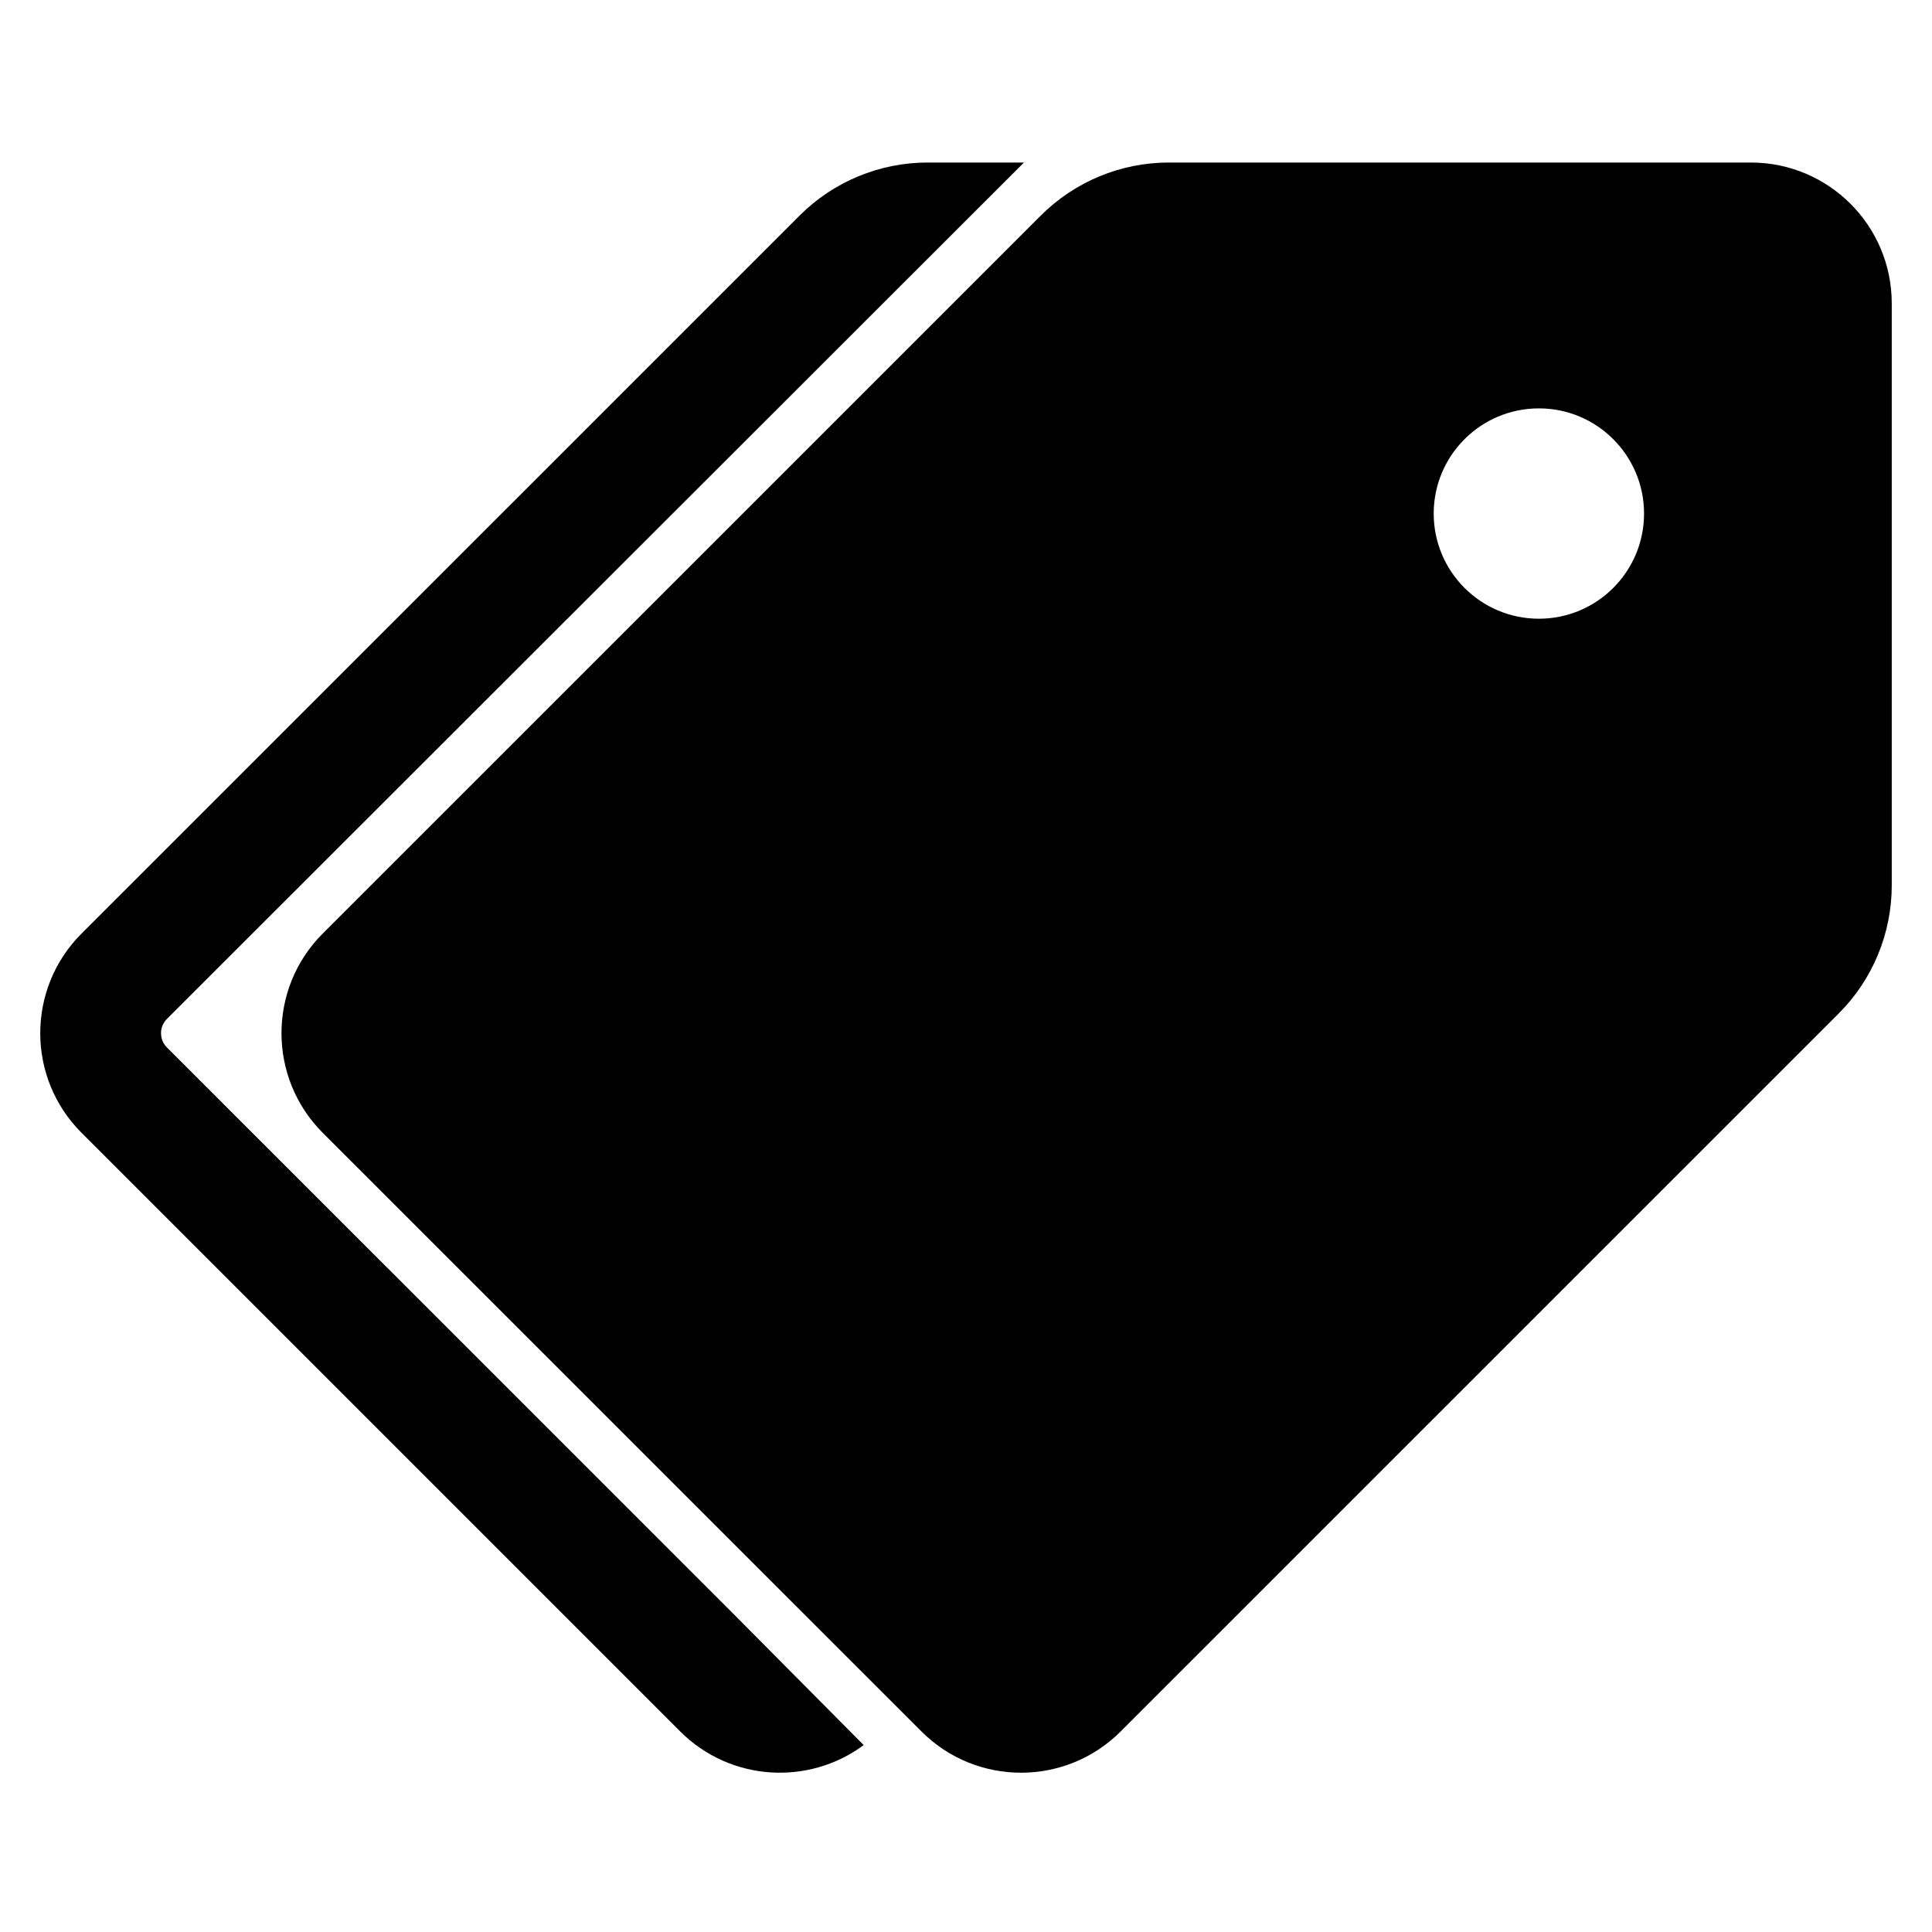 <svg width="24" height="24" viewBox="0 0 24 24" fill="none" xmlns="http://www.w3.org/2000/svg">
<path d="M21.75 2.019C22.716 2.019 23.5 2.802 23.5 3.769V10.998C23.5 11.595 23.263 12.168 22.841 12.59L13.921 21.509C13.238 22.192 12.13 22.192 11.447 21.509L4.009 14.072C3.326 13.389 3.326 12.28 4.009 11.597L12.929 2.678C13.351 2.256 13.923 2.019 14.519 2.019H21.75ZM19.117 7.686C19.838 7.686 20.423 7.101 20.423 6.38C20.423 5.658 19.838 5.073 19.117 5.073C18.395 5.073 17.81 5.658 17.81 6.38C17.81 7.101 18.395 7.686 19.117 7.686Z" fill="black"/>
<path d="M8.45 21.509C9.072 22.13 10.044 22.186 10.729 21.678L9.086 20.023L2.073 13.011C2.028 12.967 2.005 12.91 2.001 12.851C1.995 12.782 2.021 12.711 2.073 12.658L12.72 2.019H11.523C10.927 2.019 10.354 2.256 9.933 2.678L1.013 11.597C0.329 12.28 0.329 13.389 1.013 14.072L8.45 21.509Z" fill="black"/>
</svg>

